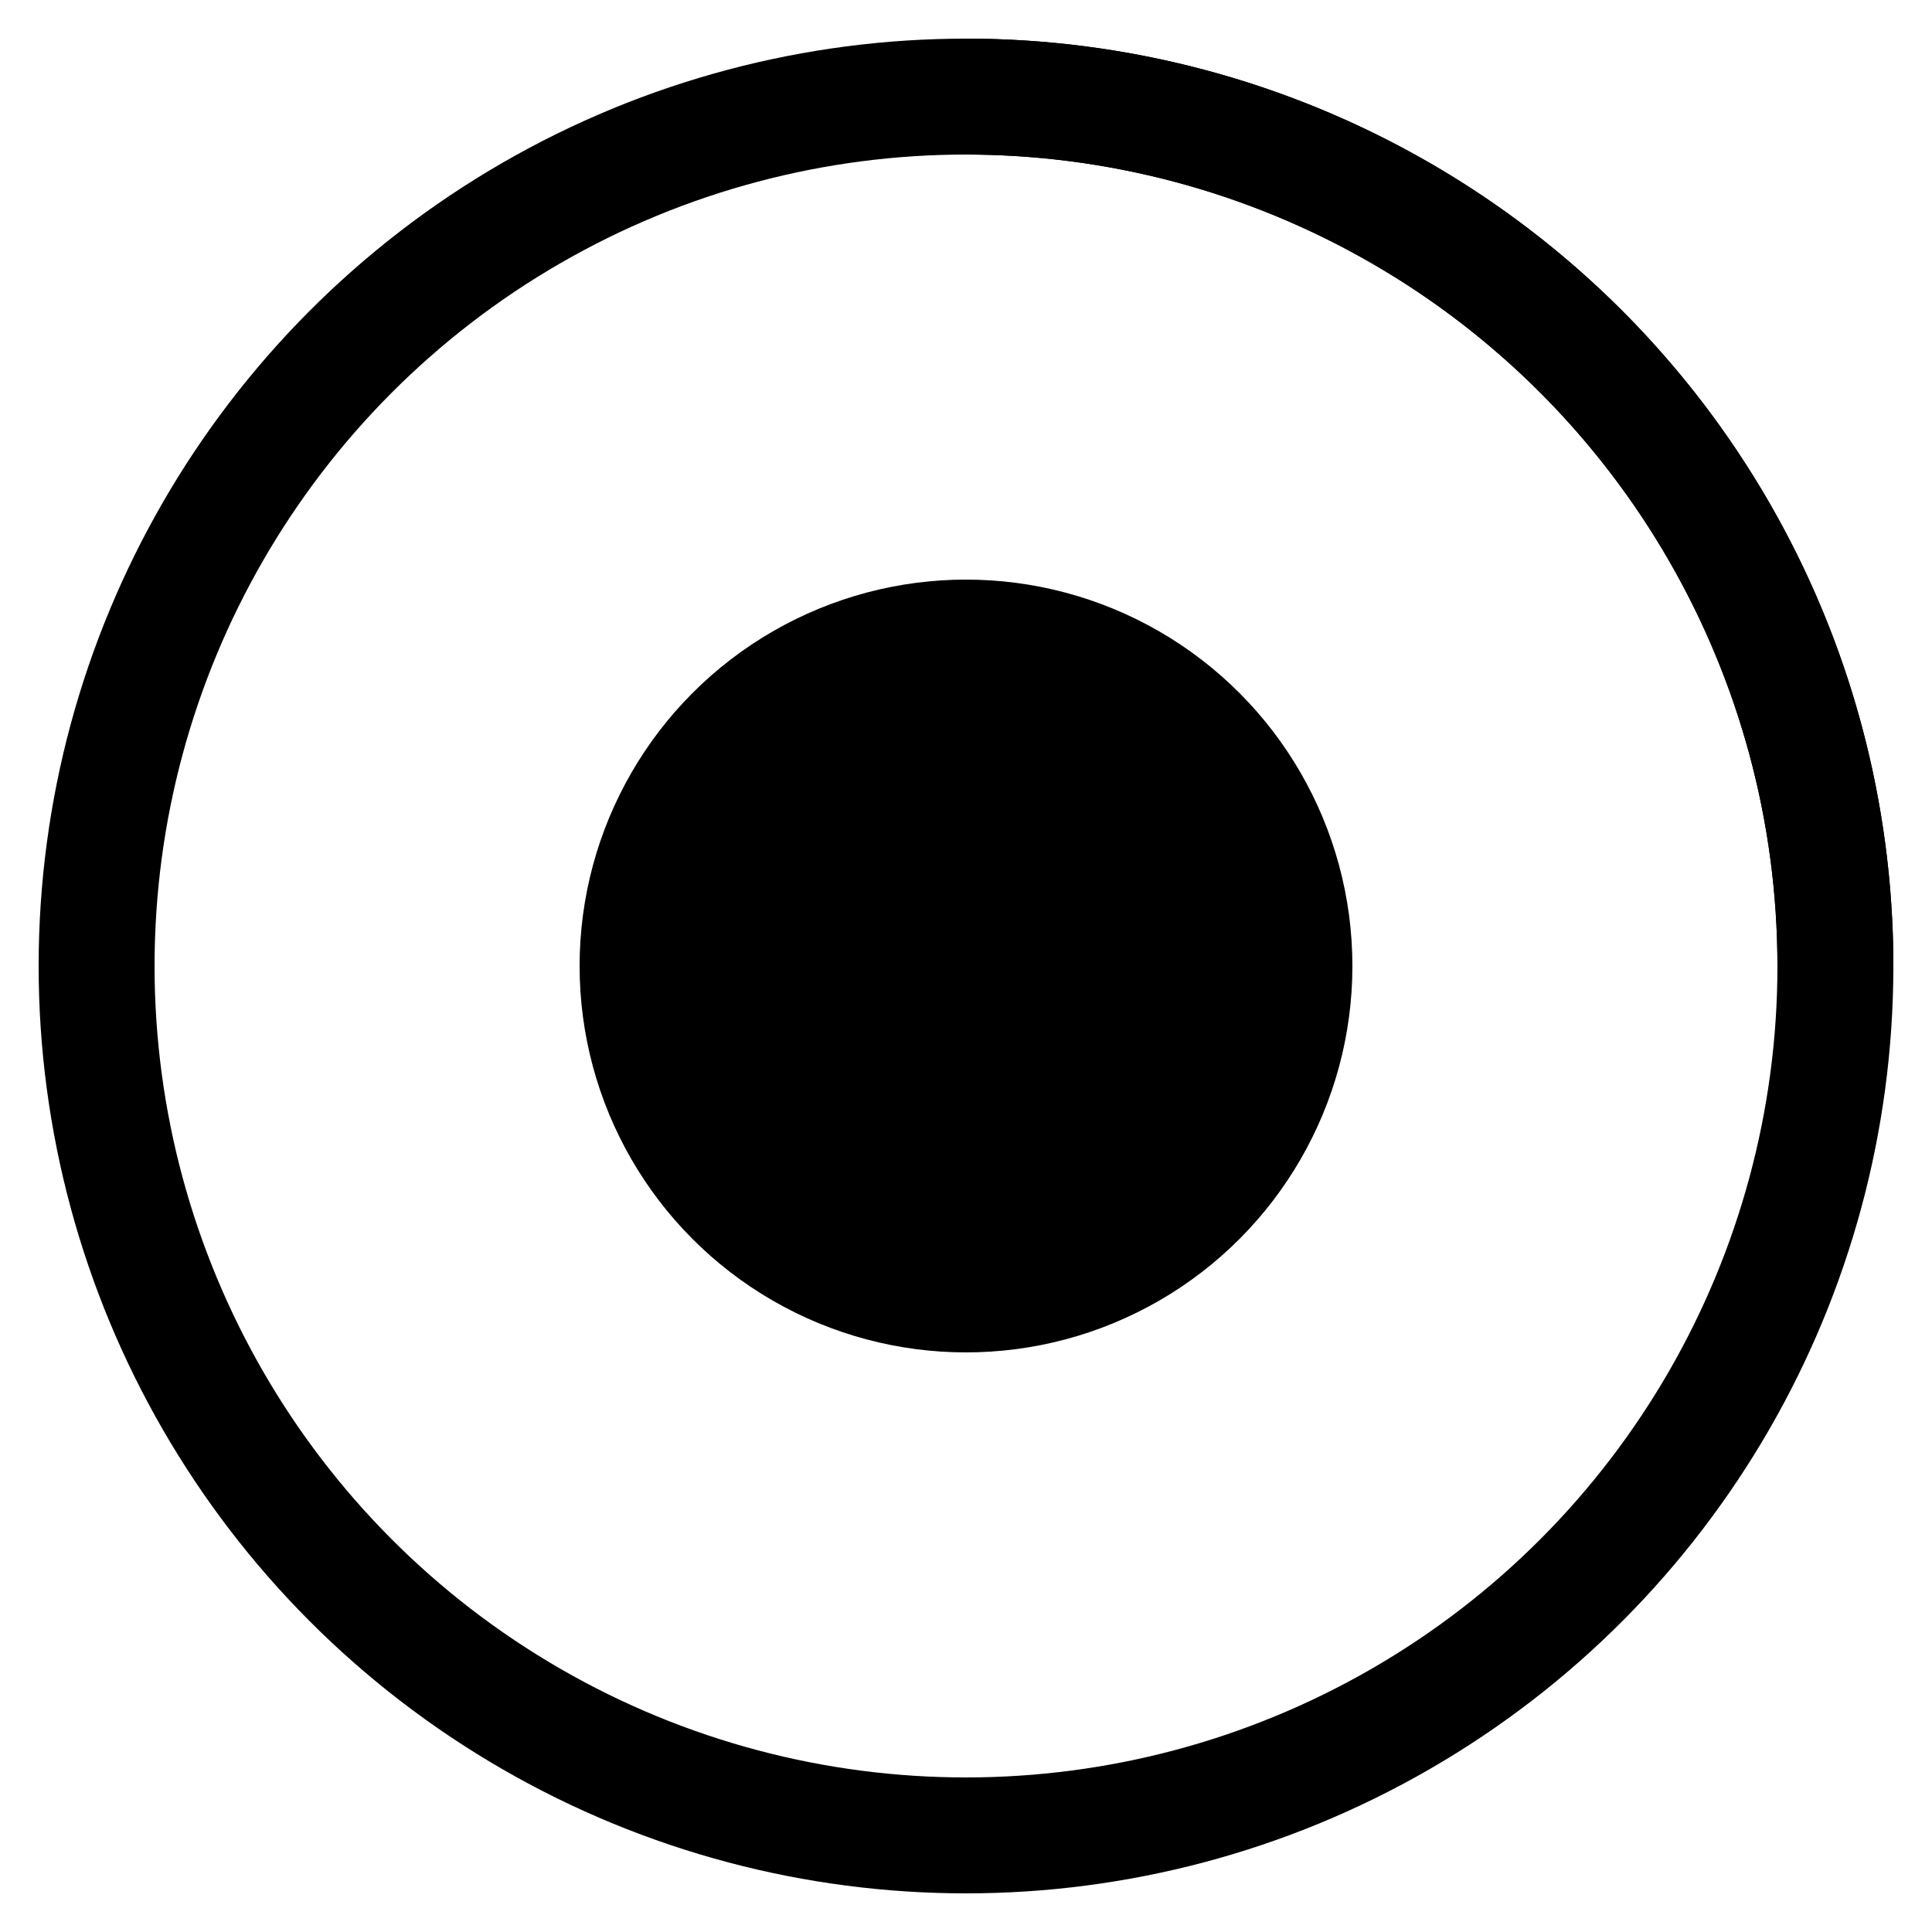 <!-- /assets/icons/loading.svg -->
<svg
  xmlns="http://www.w3.org/2000/svg"
  viewBox="0 0 100 100"
  fill="none"
  class="animate-spin-slow"
>
  <!-- Outer ring -->
  <circle
    cx="50"
    cy="50"
    r="45"
    stroke="currentColor"
    stroke-width="6"
    class="opacity-20"
  />

  <!-- Pulsing inner core -->
  <circle
    cx="50"
    cy="50"
    r="20"
    fill="currentColor"
  >
    <animate
      attributeName="r"
      values="18;22;18"
      dur="1s"
      repeatCount="indefinite"
    />
    <animate
      attributeName="opacity"
      values="0.7;1;0.7"
      dur="1s"
      repeatCount="indefinite"
    />
  </circle>

  <!-- Rotating arc (like a charging indicator) -->
  <path
    d="M50 5
       A45 45 0 0 1 95 50"
    stroke="currentColor"
    stroke-width="6"
    stroke-linecap="round"
    class="opacity-75"
  />
</svg>
